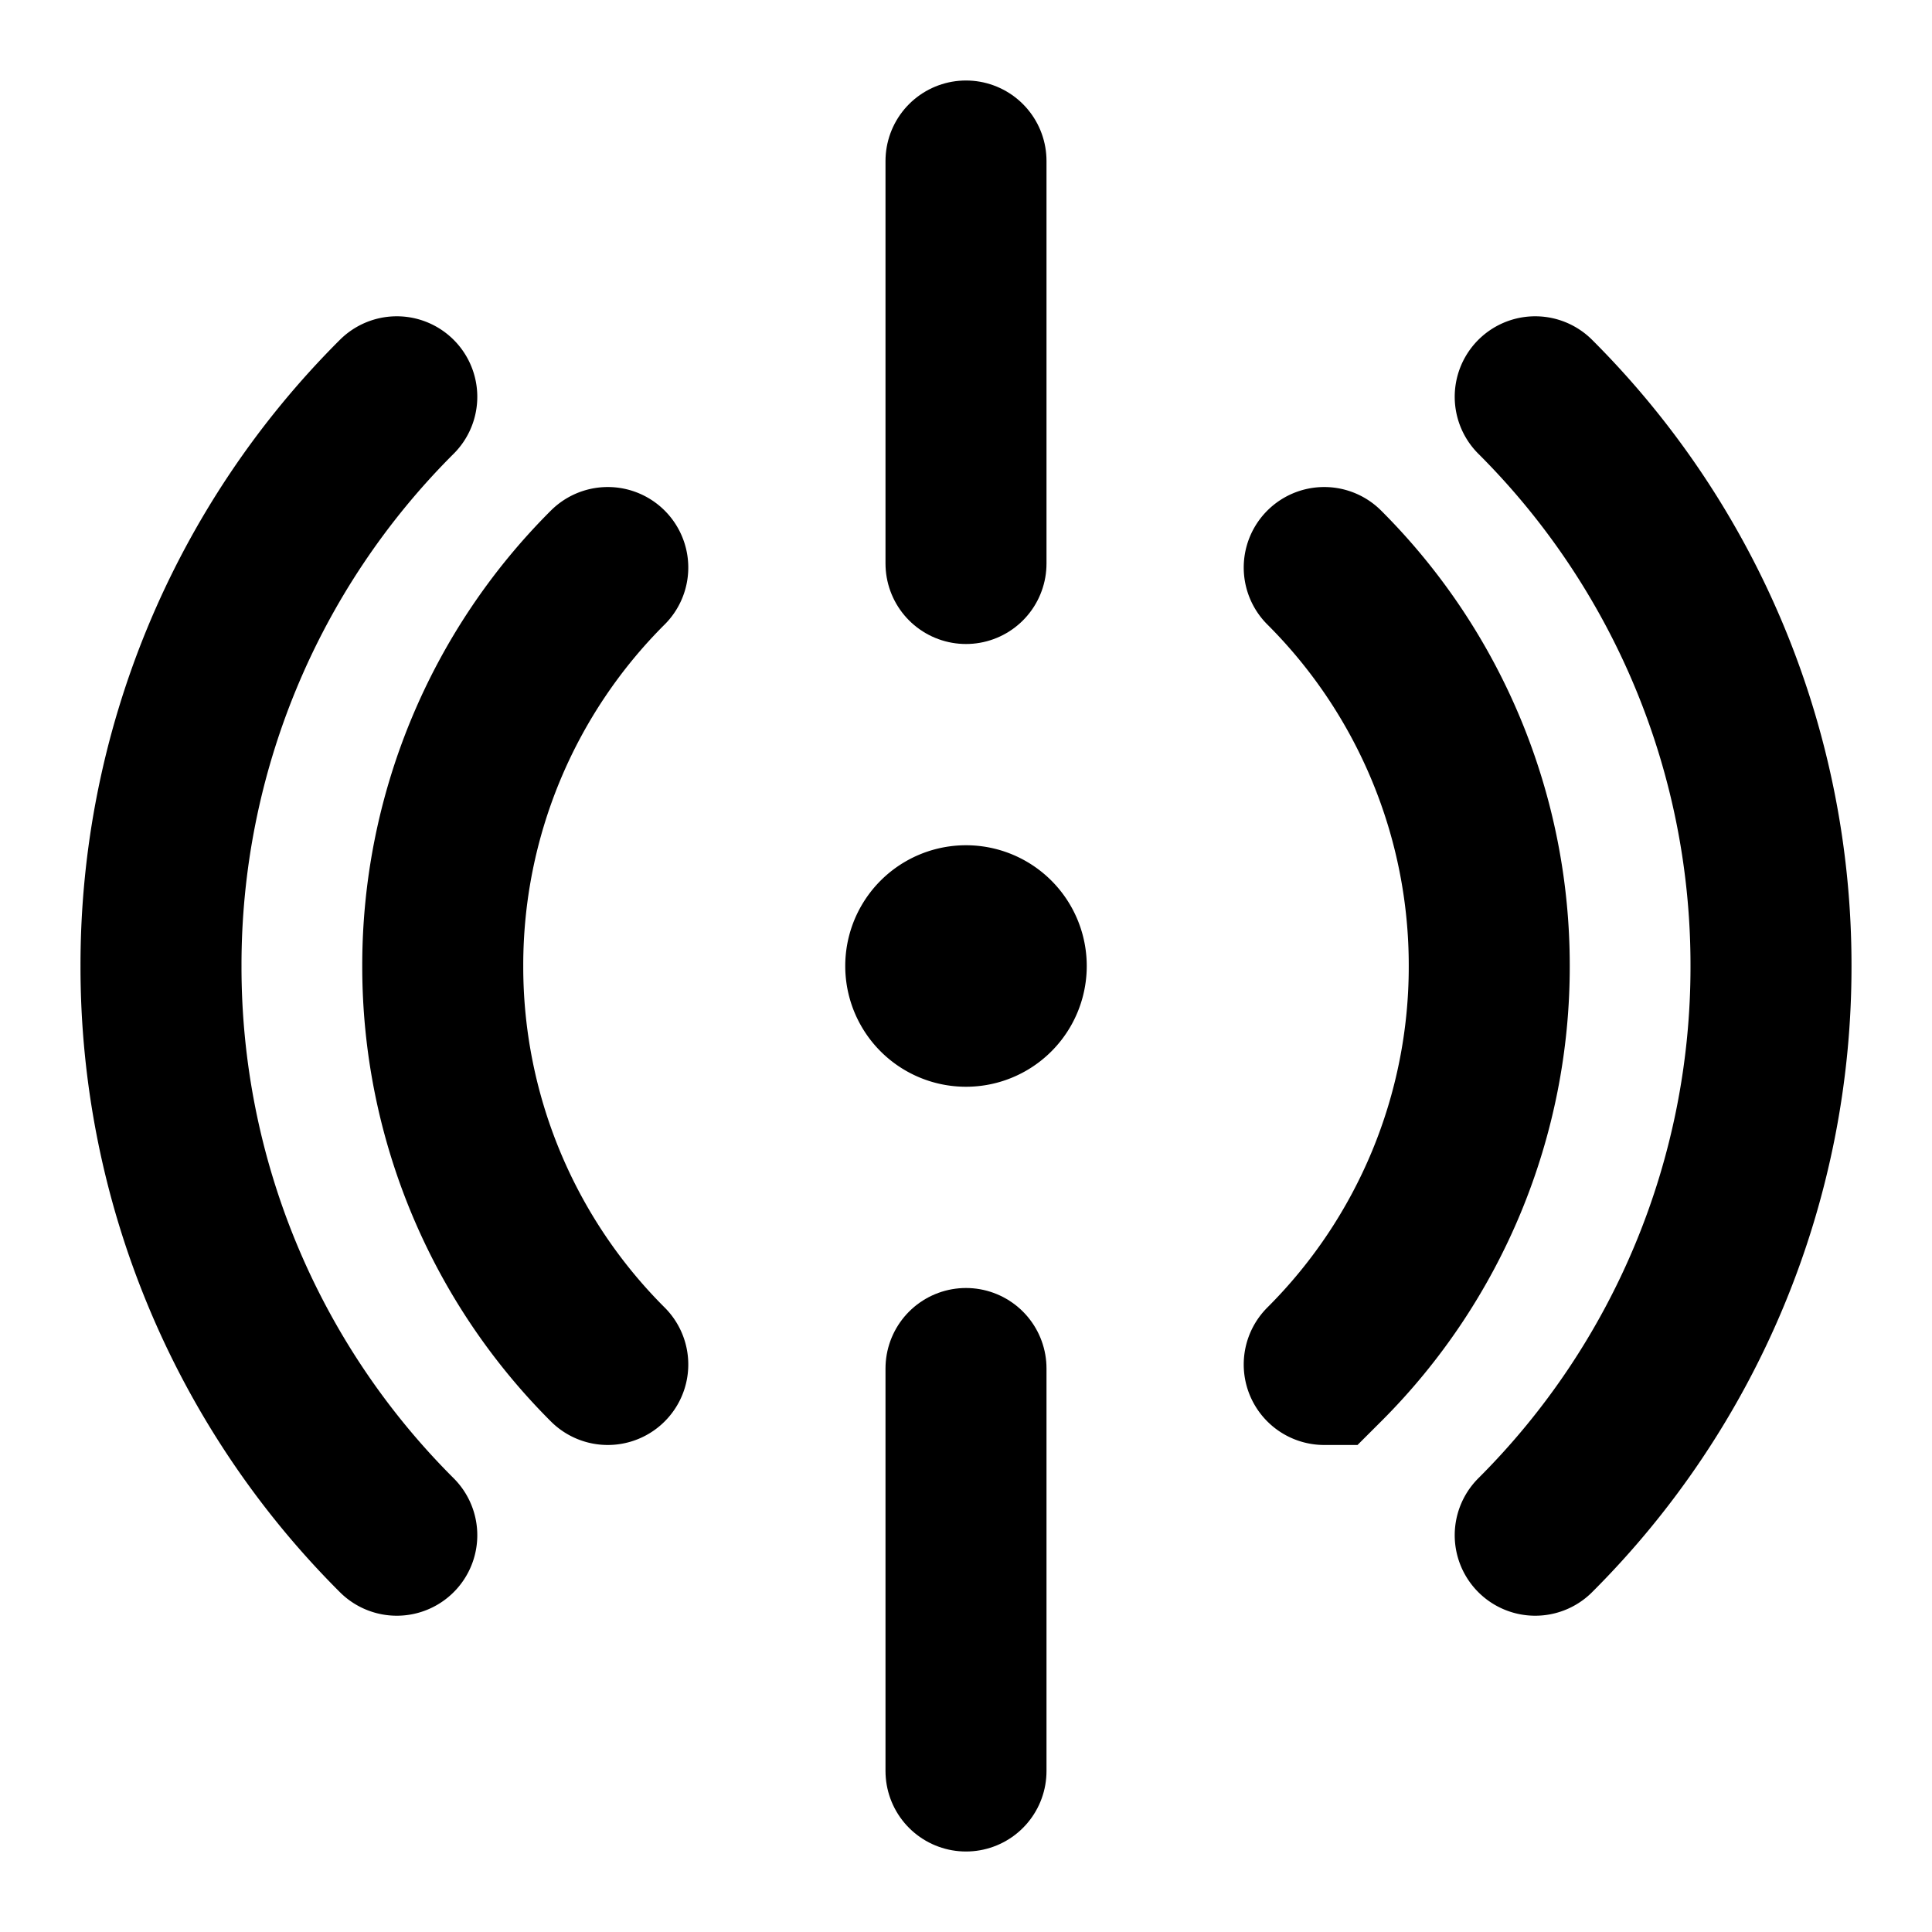<svg xmlns="http://www.w3.org/2000/svg" width="1em" height="1em" viewBox="0 0 48 48"><g fill="none"><path stroke="currentColor" stroke-linecap="round" stroke-width="4" d="M38.142 38.142A19.937 19.937 0 0 0 44 24a19.937 19.937 0 0 0-5.858-14.142m-28.284 0A19.937 19.937 0 0 0 4 24a19.938 19.938 0 0 0 5.858 14.142M15.1 14.1A13.956 13.956 0 0 0 11 24a13.96 13.96 0 0 0 4.1 9.9m17.8 0A13.956 13.956 0 0 0 37 24a13.96 13.96 0 0 0-4.1-9.9"/><path stroke="currentColor" stroke-linecap="round" stroke-linejoin="round" stroke-width="4" d="M24 44V34m0-30v10"/><path fill="currentColor" d="M24 27a3 3 0 1 0 0-6a3 3 0 0 0 0 6"/></g></svg>